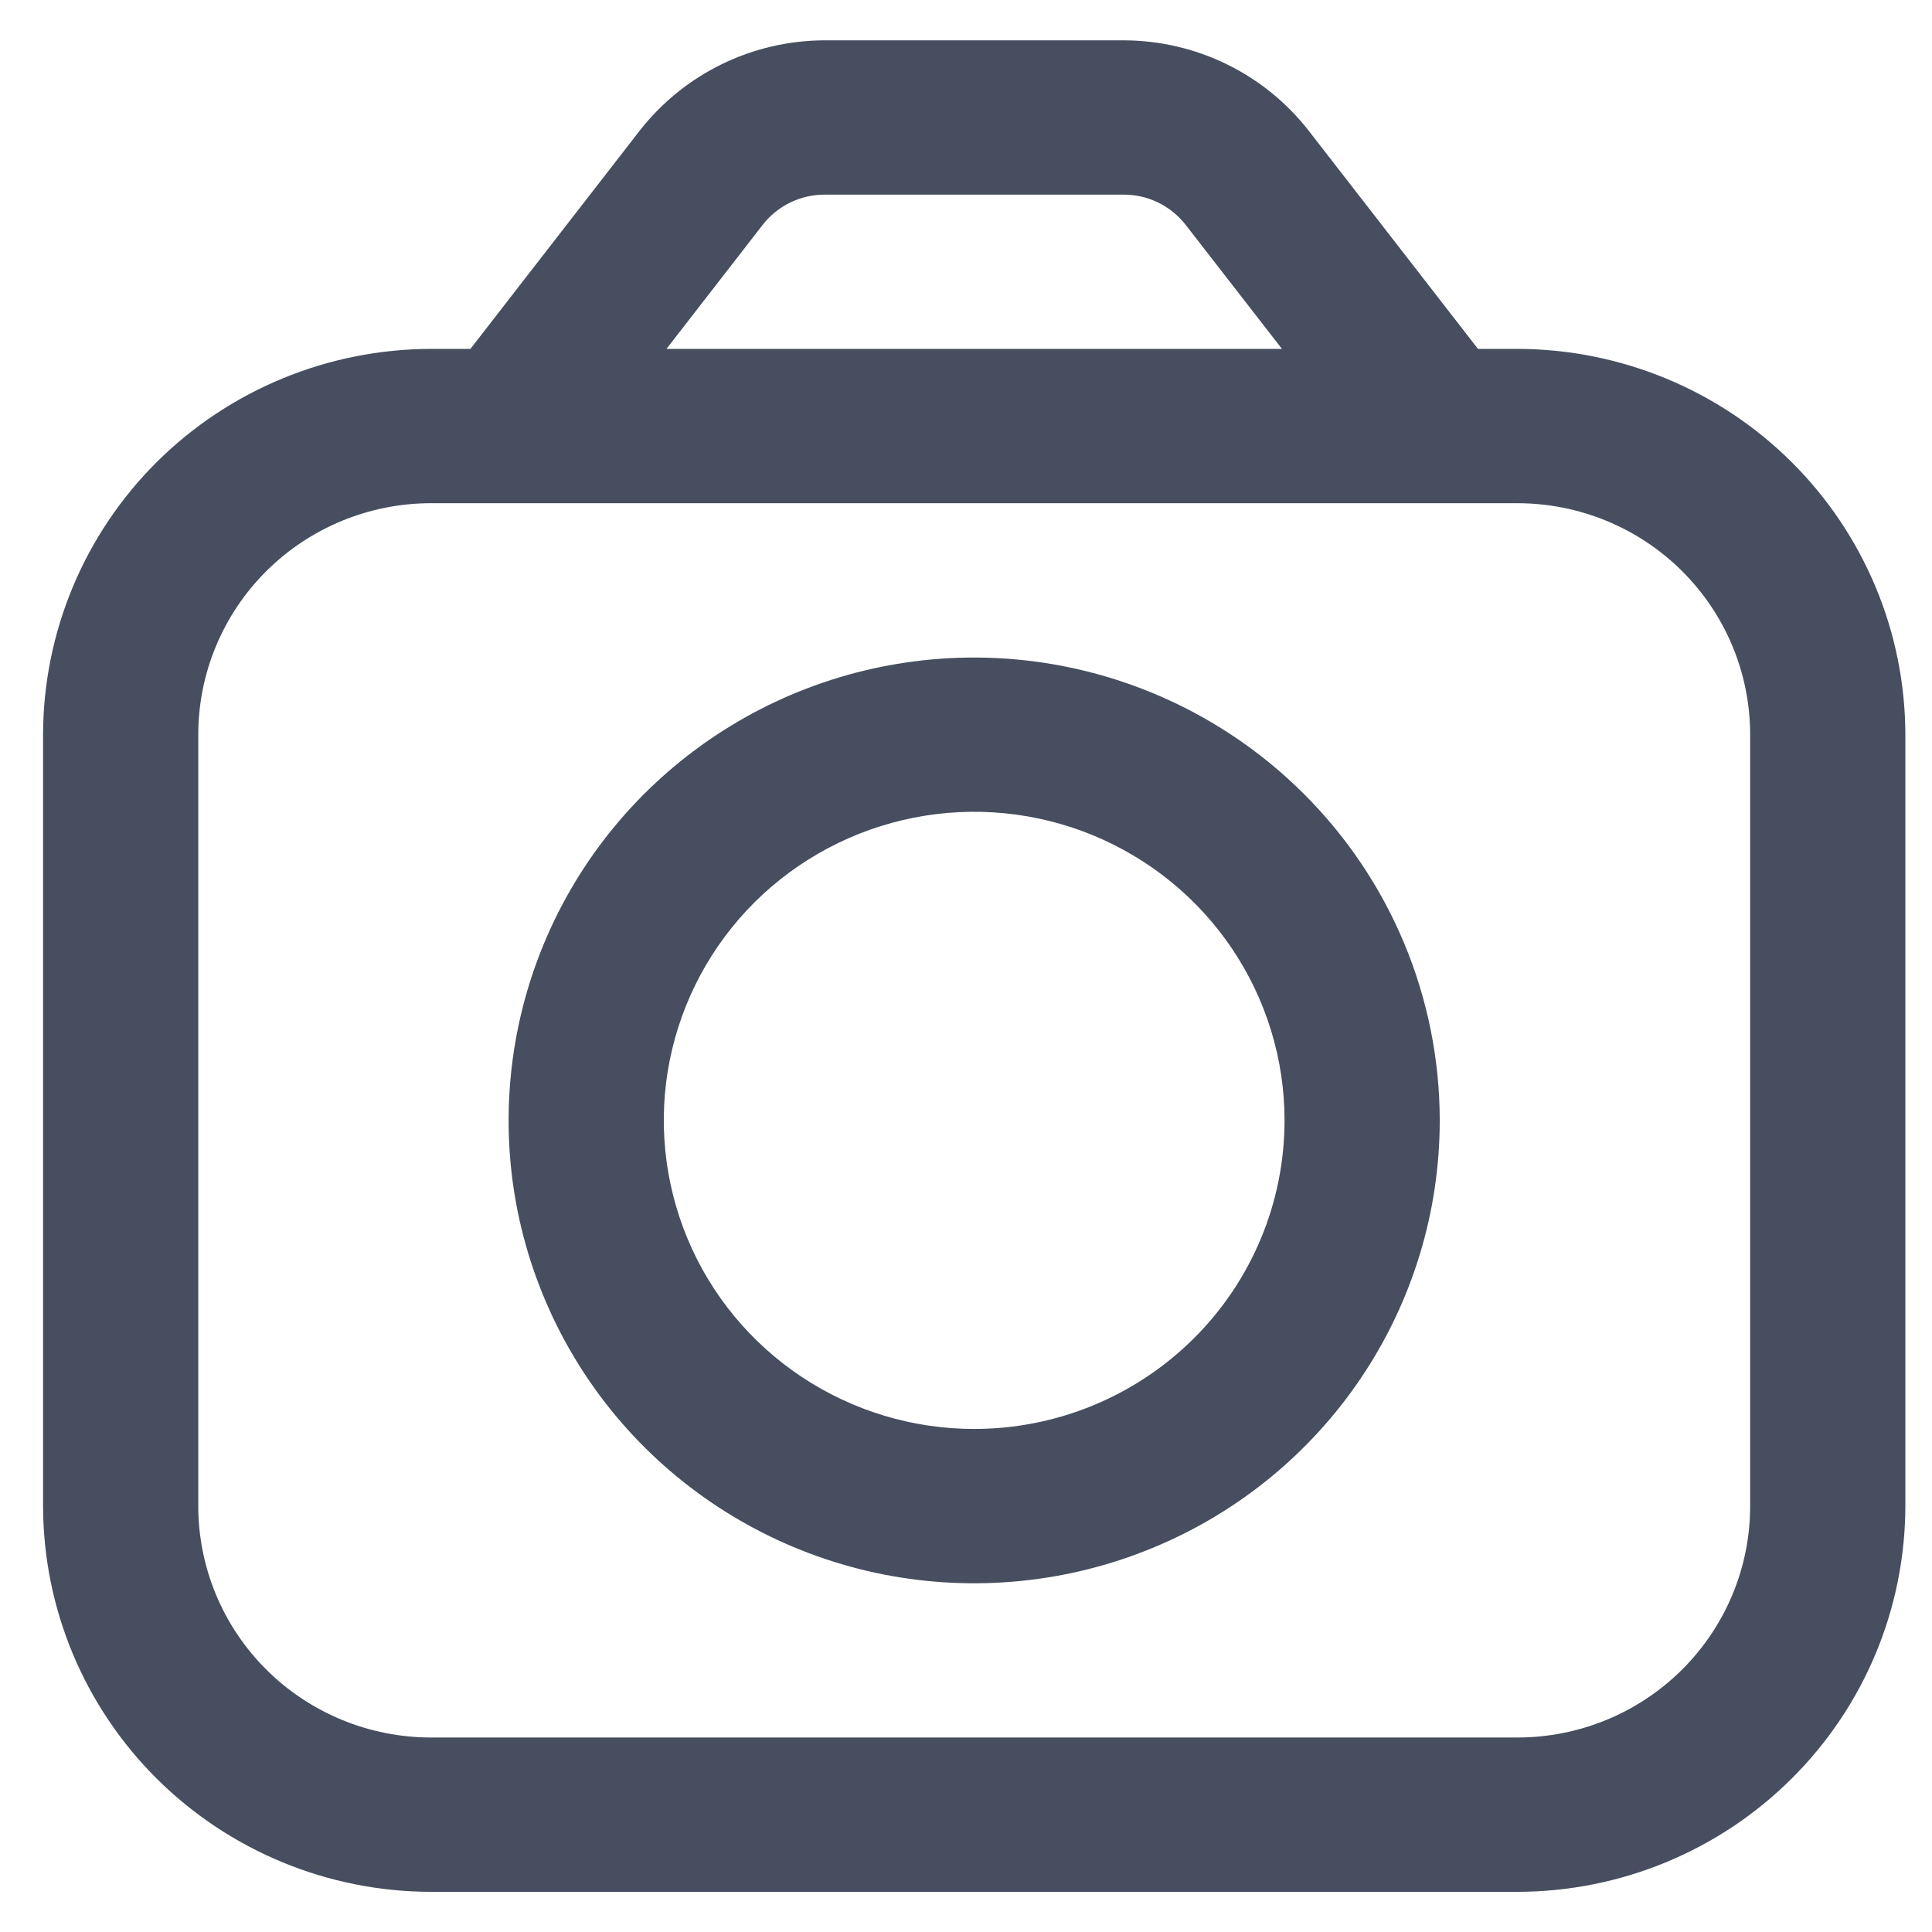 <svg width="24" height="24" viewBox="0 0 24 24" fill="none" xmlns="http://www.w3.org/2000/svg">
<g clip-path="url(#clip0_724_3487)">
<path d="M18.849 4.334H18.36L16.254 1.62C15.983 1.273 15.636 0.992 15.239 0.798C14.842 0.604 14.406 0.503 13.964 0.501L10.24 0.501C9.797 0.503 9.362 0.604 8.965 0.798C8.568 0.992 8.221 1.273 7.949 1.62L5.844 4.334H5.355C4.077 4.336 2.852 4.841 1.948 5.739C1.045 6.638 0.537 7.856 0.535 9.126L0.535 18.709C0.537 19.98 1.045 21.198 1.948 22.096C2.852 22.994 4.077 23.5 5.355 23.501H18.849C20.127 23.5 21.352 22.994 22.255 22.096C23.159 21.198 23.667 19.98 23.669 18.709V9.126C23.667 7.856 23.159 6.638 22.255 5.739C21.352 4.841 20.127 4.336 18.849 4.334ZM9.476 2.791C9.567 2.675 9.682 2.582 9.814 2.517C9.947 2.452 10.092 2.418 10.24 2.418H13.964C14.111 2.418 14.257 2.452 14.389 2.517C14.521 2.582 14.637 2.676 14.727 2.791L15.925 4.334H8.279L9.476 2.791ZM21.741 18.709C21.741 19.472 21.436 20.203 20.894 20.742C20.352 21.281 19.616 21.584 18.849 21.584H5.355C4.588 21.584 3.852 21.281 3.31 20.742C2.768 20.203 2.463 19.472 2.463 18.709V9.126C2.463 8.363 2.768 7.632 3.31 7.093C3.852 6.554 4.588 6.251 5.355 6.251H18.849C19.616 6.251 20.352 6.554 20.894 7.093C21.436 7.632 21.741 8.363 21.741 9.126V18.709Z" fill="#464E5F"/>
<path d="M12.102 8.168C10.958 8.168 9.84 8.505 8.889 9.137C7.938 9.769 7.196 10.667 6.759 11.717C6.321 12.768 6.206 13.924 6.429 15.04C6.653 16.155 7.203 17.18 8.012 17.984C8.821 18.788 9.852 19.336 10.973 19.558C12.095 19.779 13.258 19.666 14.315 19.23C15.372 18.795 16.275 18.058 16.91 17.113C17.546 16.167 17.885 15.055 17.885 13.918C17.884 12.393 17.274 10.932 16.189 9.854C15.105 8.776 13.635 8.169 12.102 8.168ZM12.102 17.751C11.339 17.751 10.594 17.526 9.96 17.105C9.326 16.684 8.831 16.085 8.54 15.385C8.248 14.684 8.171 13.914 8.32 13.17C8.469 12.427 8.836 11.743 9.375 11.207C9.915 10.671 10.602 10.306 11.35 10.158C12.097 10.01 12.873 10.086 13.577 10.376C14.282 10.667 14.884 11.158 15.307 11.788C15.731 12.419 15.957 13.16 15.957 13.918C15.957 14.935 15.551 15.91 14.828 16.628C14.105 17.347 13.124 17.751 12.102 17.751Z" fill="#464E5F"/>
</g>
<defs>
<clipPath id="clip0_724_3487">
<rect width="23.133" height="23" fill="white" transform="translate(0.535 0.501)"/>
</clipPath>
</defs>
</svg>

